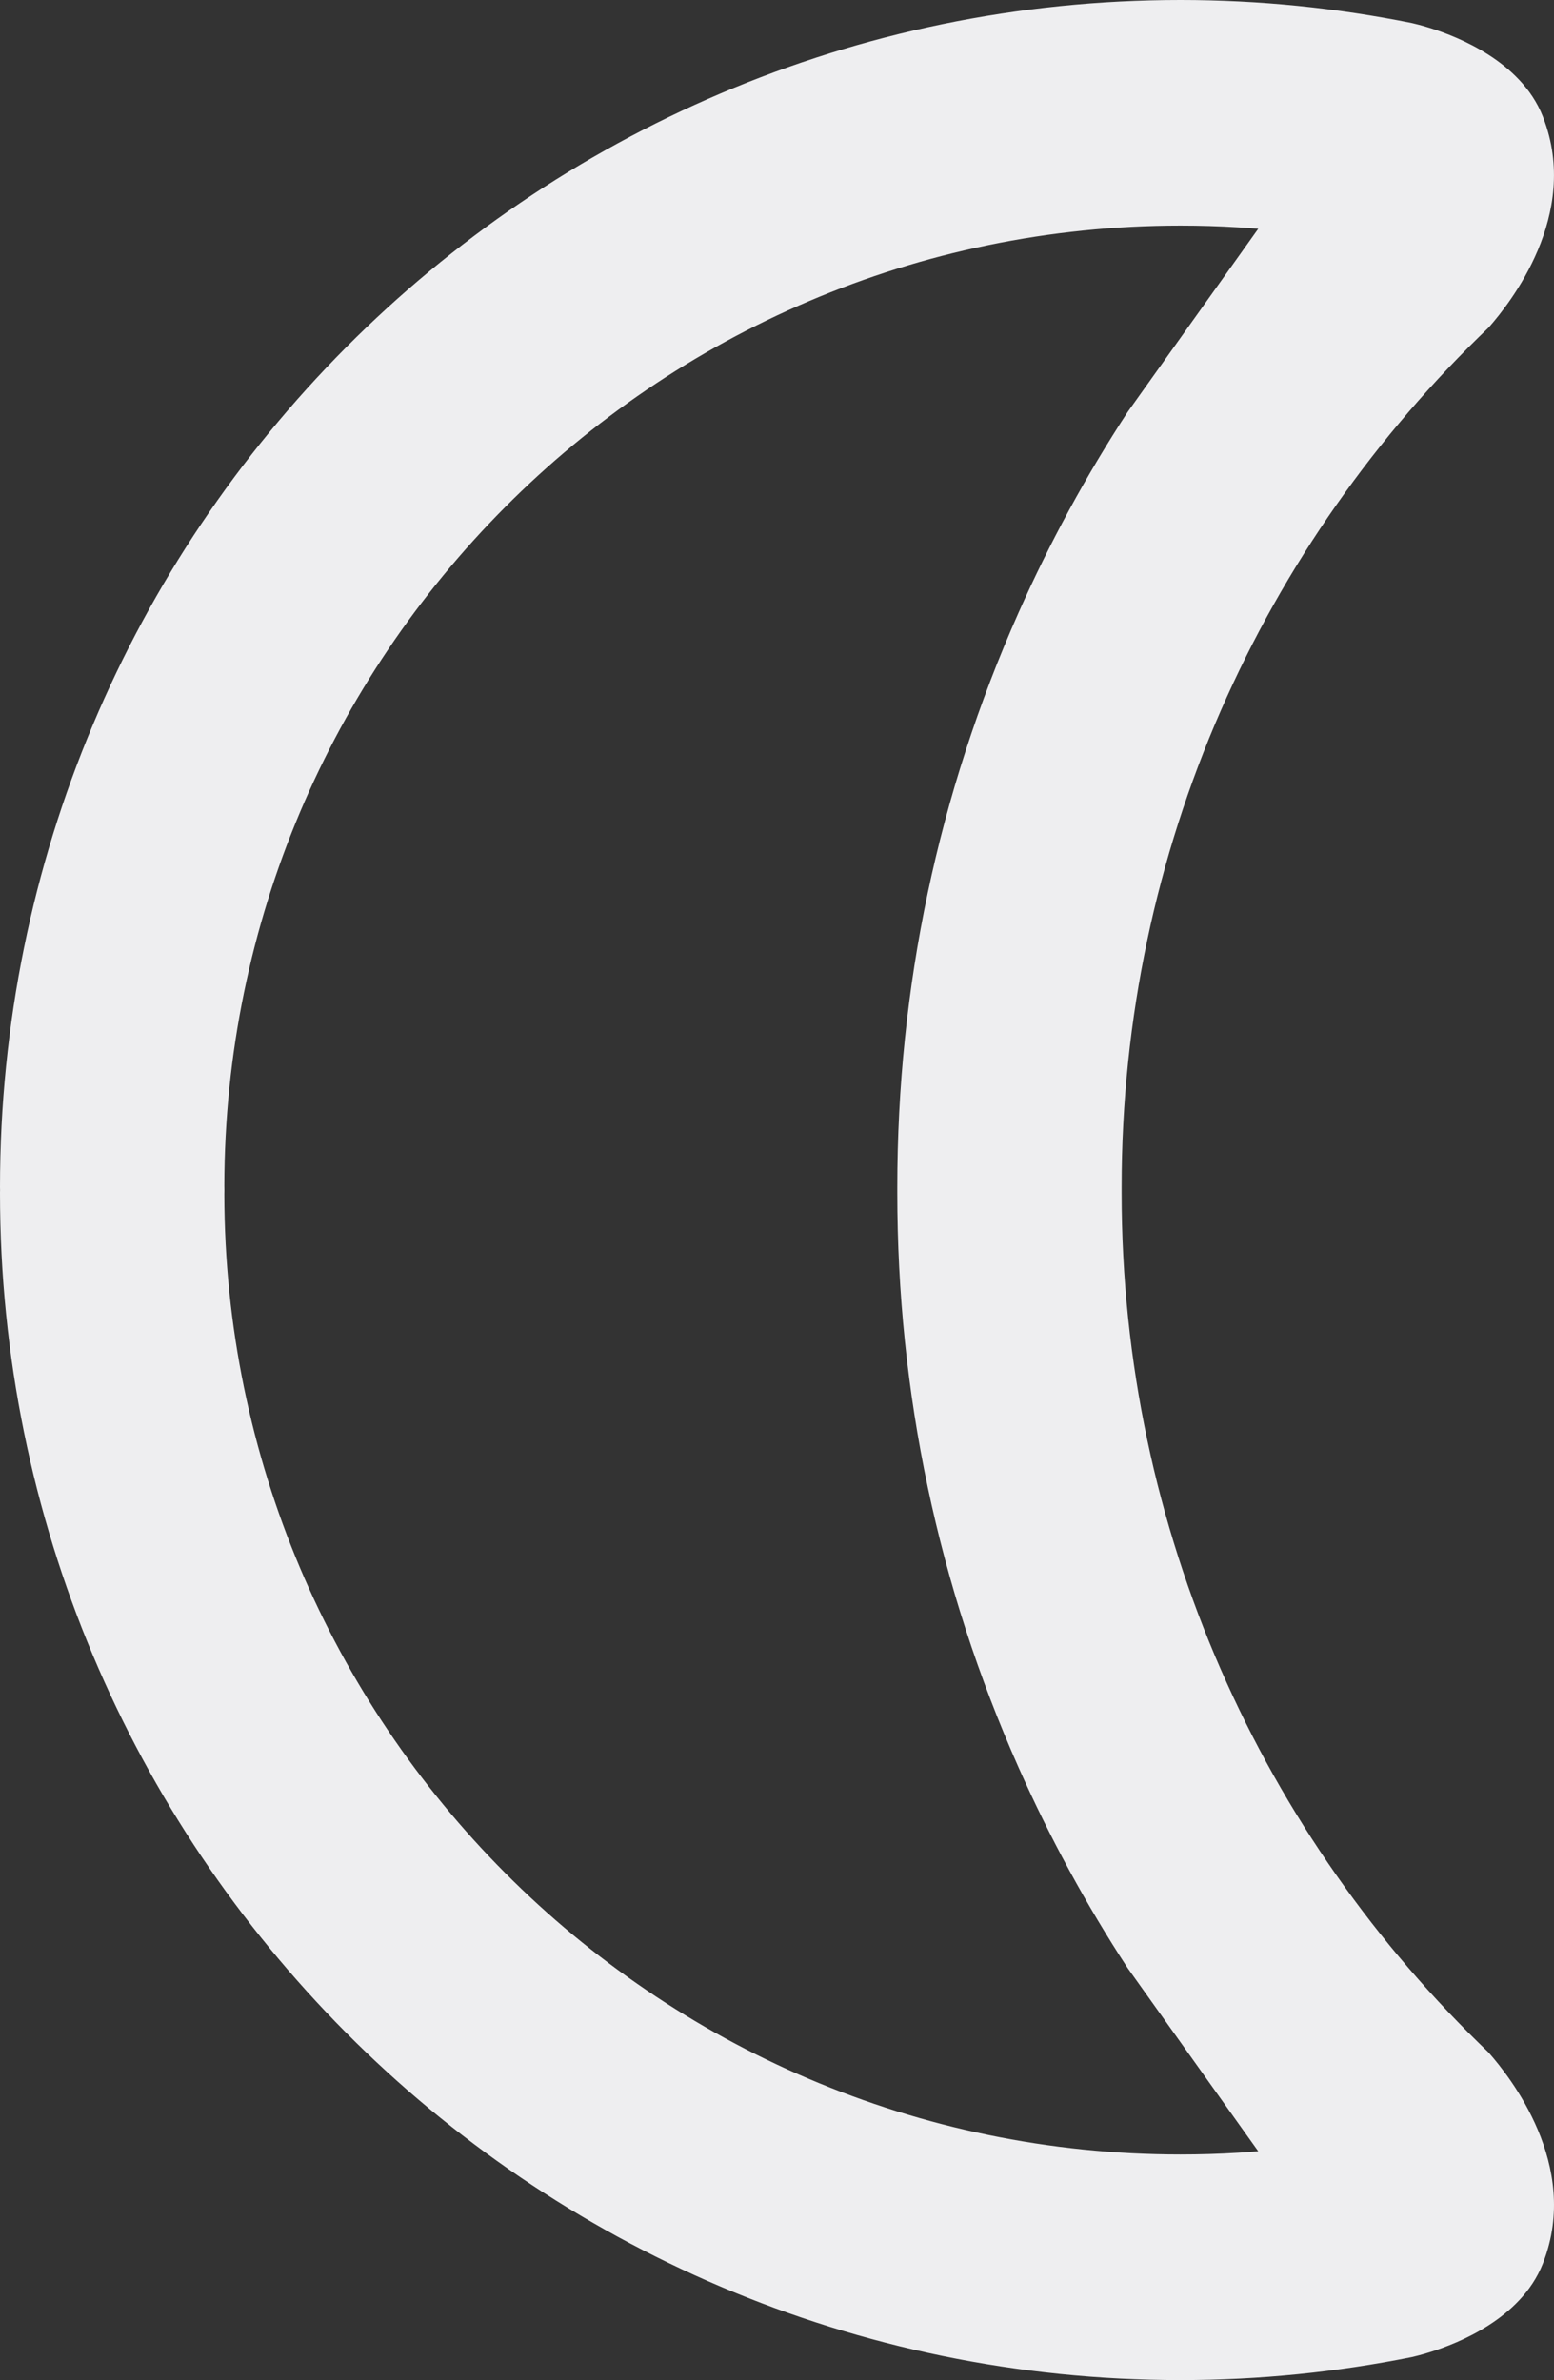 <svg width="79" height="121" viewBox="0 0 79 121" fill="none" xmlns="http://www.w3.org/2000/svg">
<rect x="0" y="0" width="79" height="121" fill="#333333" stroke="none"/>
<path d="M75.715 104.384C64.206 93.391 57.019 77.867 57.019 60.643C57.019 60.595 57.019 60.549 57.019 60.5C57.019 60.451 57.019 60.405 57.019 60.357C57.019 43.133 64.206 27.609 75.715 16.616C75.712 16.616 75.709 16.616 75.709 16.616C76.722 15.46 80.362 10.933 78.455 5.984C78.446 5.964 78.441 5.941 78.432 5.921C78.147 5.198 77.722 4.579 77.22 4.049C75.362 2.079 72.462 1.328 71.778 1.173C67.975 0.407 64.04 0 60.012 0C26.867 0 0 27.021 0 60.357C0 60.405 0.003 60.451 0.003 60.5C0.003 60.549 0 60.595 0 60.643C0 93.979 26.867 121 60.012 121C64.04 121 67.975 120.593 71.778 119.83C72.459 119.675 75.362 118.924 77.22 116.954C77.722 116.424 78.147 115.802 78.432 115.082C78.441 115.062 78.446 115.039 78.455 115.019C80.365 110.067 76.722 105.542 75.709 104.387C75.709 104.384 75.715 104.384 75.715 104.384ZM62.946 109.442C61.971 109.502 60.993 109.531 60.012 109.531C33.233 109.531 11.441 87.639 11.404 60.715C11.404 60.652 11.407 60.595 11.407 60.534V60.5V60.466C11.407 60.405 11.407 60.345 11.404 60.285C11.441 33.361 33.233 11.469 60.012 11.469C60.993 11.469 61.971 11.498 62.946 11.558C63.285 11.578 63.624 11.601 63.964 11.63L63.262 12.616L57.324 20.948C55.217 24.174 53.367 27.575 51.784 31.136C47.69 40.357 45.615 50.189 45.615 60.357V60.497V60.5V60.503V60.643C45.615 70.811 47.69 80.643 51.784 89.864C53.367 93.428 55.217 96.829 57.324 100.052L63.262 108.384L63.964 109.367C63.624 109.399 63.285 109.422 62.946 109.442Z" fill="#EEEEF0"/>
</svg>
